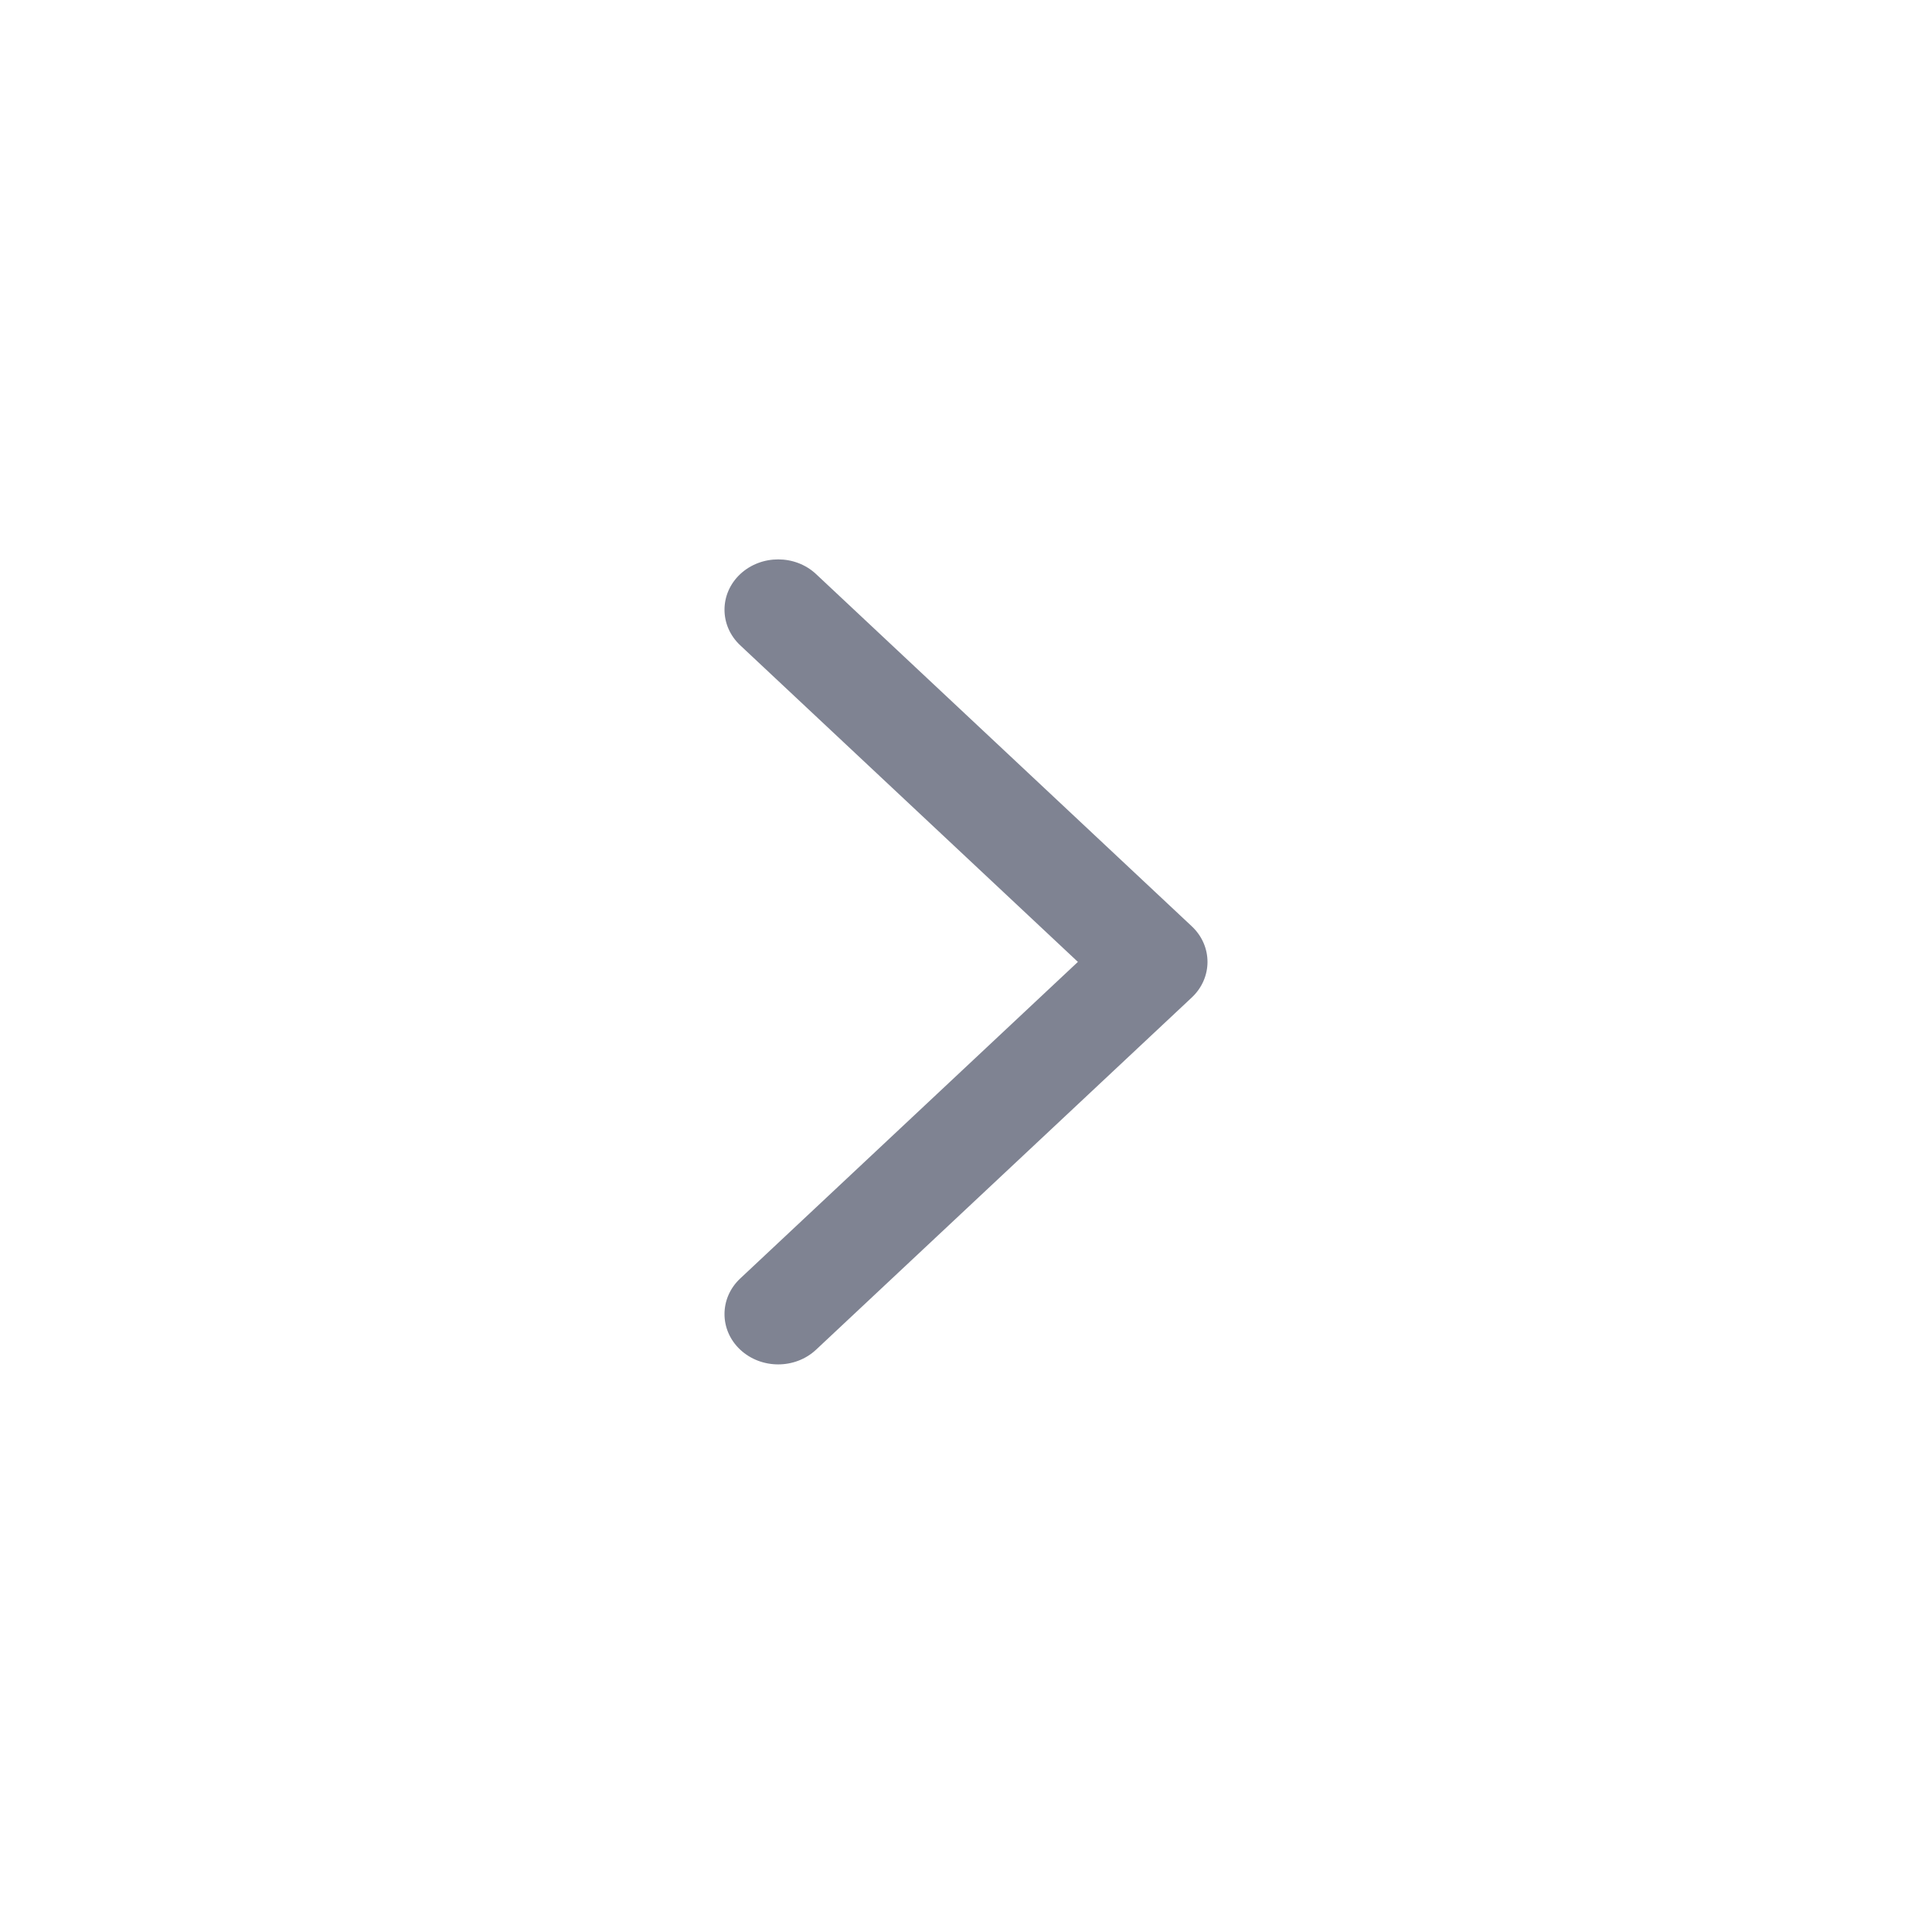 <svg width="24" height="24" viewBox="0 0 24 24" fill="none" xmlns="http://www.w3.org/2000/svg">
<g id="Common / Fill icon/Chevron - Right">
<path id="Vector" fill-rule="evenodd" clip-rule="evenodd" d="M9.195 16.766C8.935 16.522 8.935 16.126 9.195 15.882L13.39 11.949L9.195 8.016C8.935 7.772 8.935 7.376 9.195 7.132C9.456 6.888 9.878 6.888 10.138 7.132L14.805 11.507C15.065 11.751 15.065 12.147 14.805 12.391L10.138 16.766C9.878 17.01 9.456 17.01 9.195 16.766Z" fill="#7F8392"/>
</g>
</svg>
